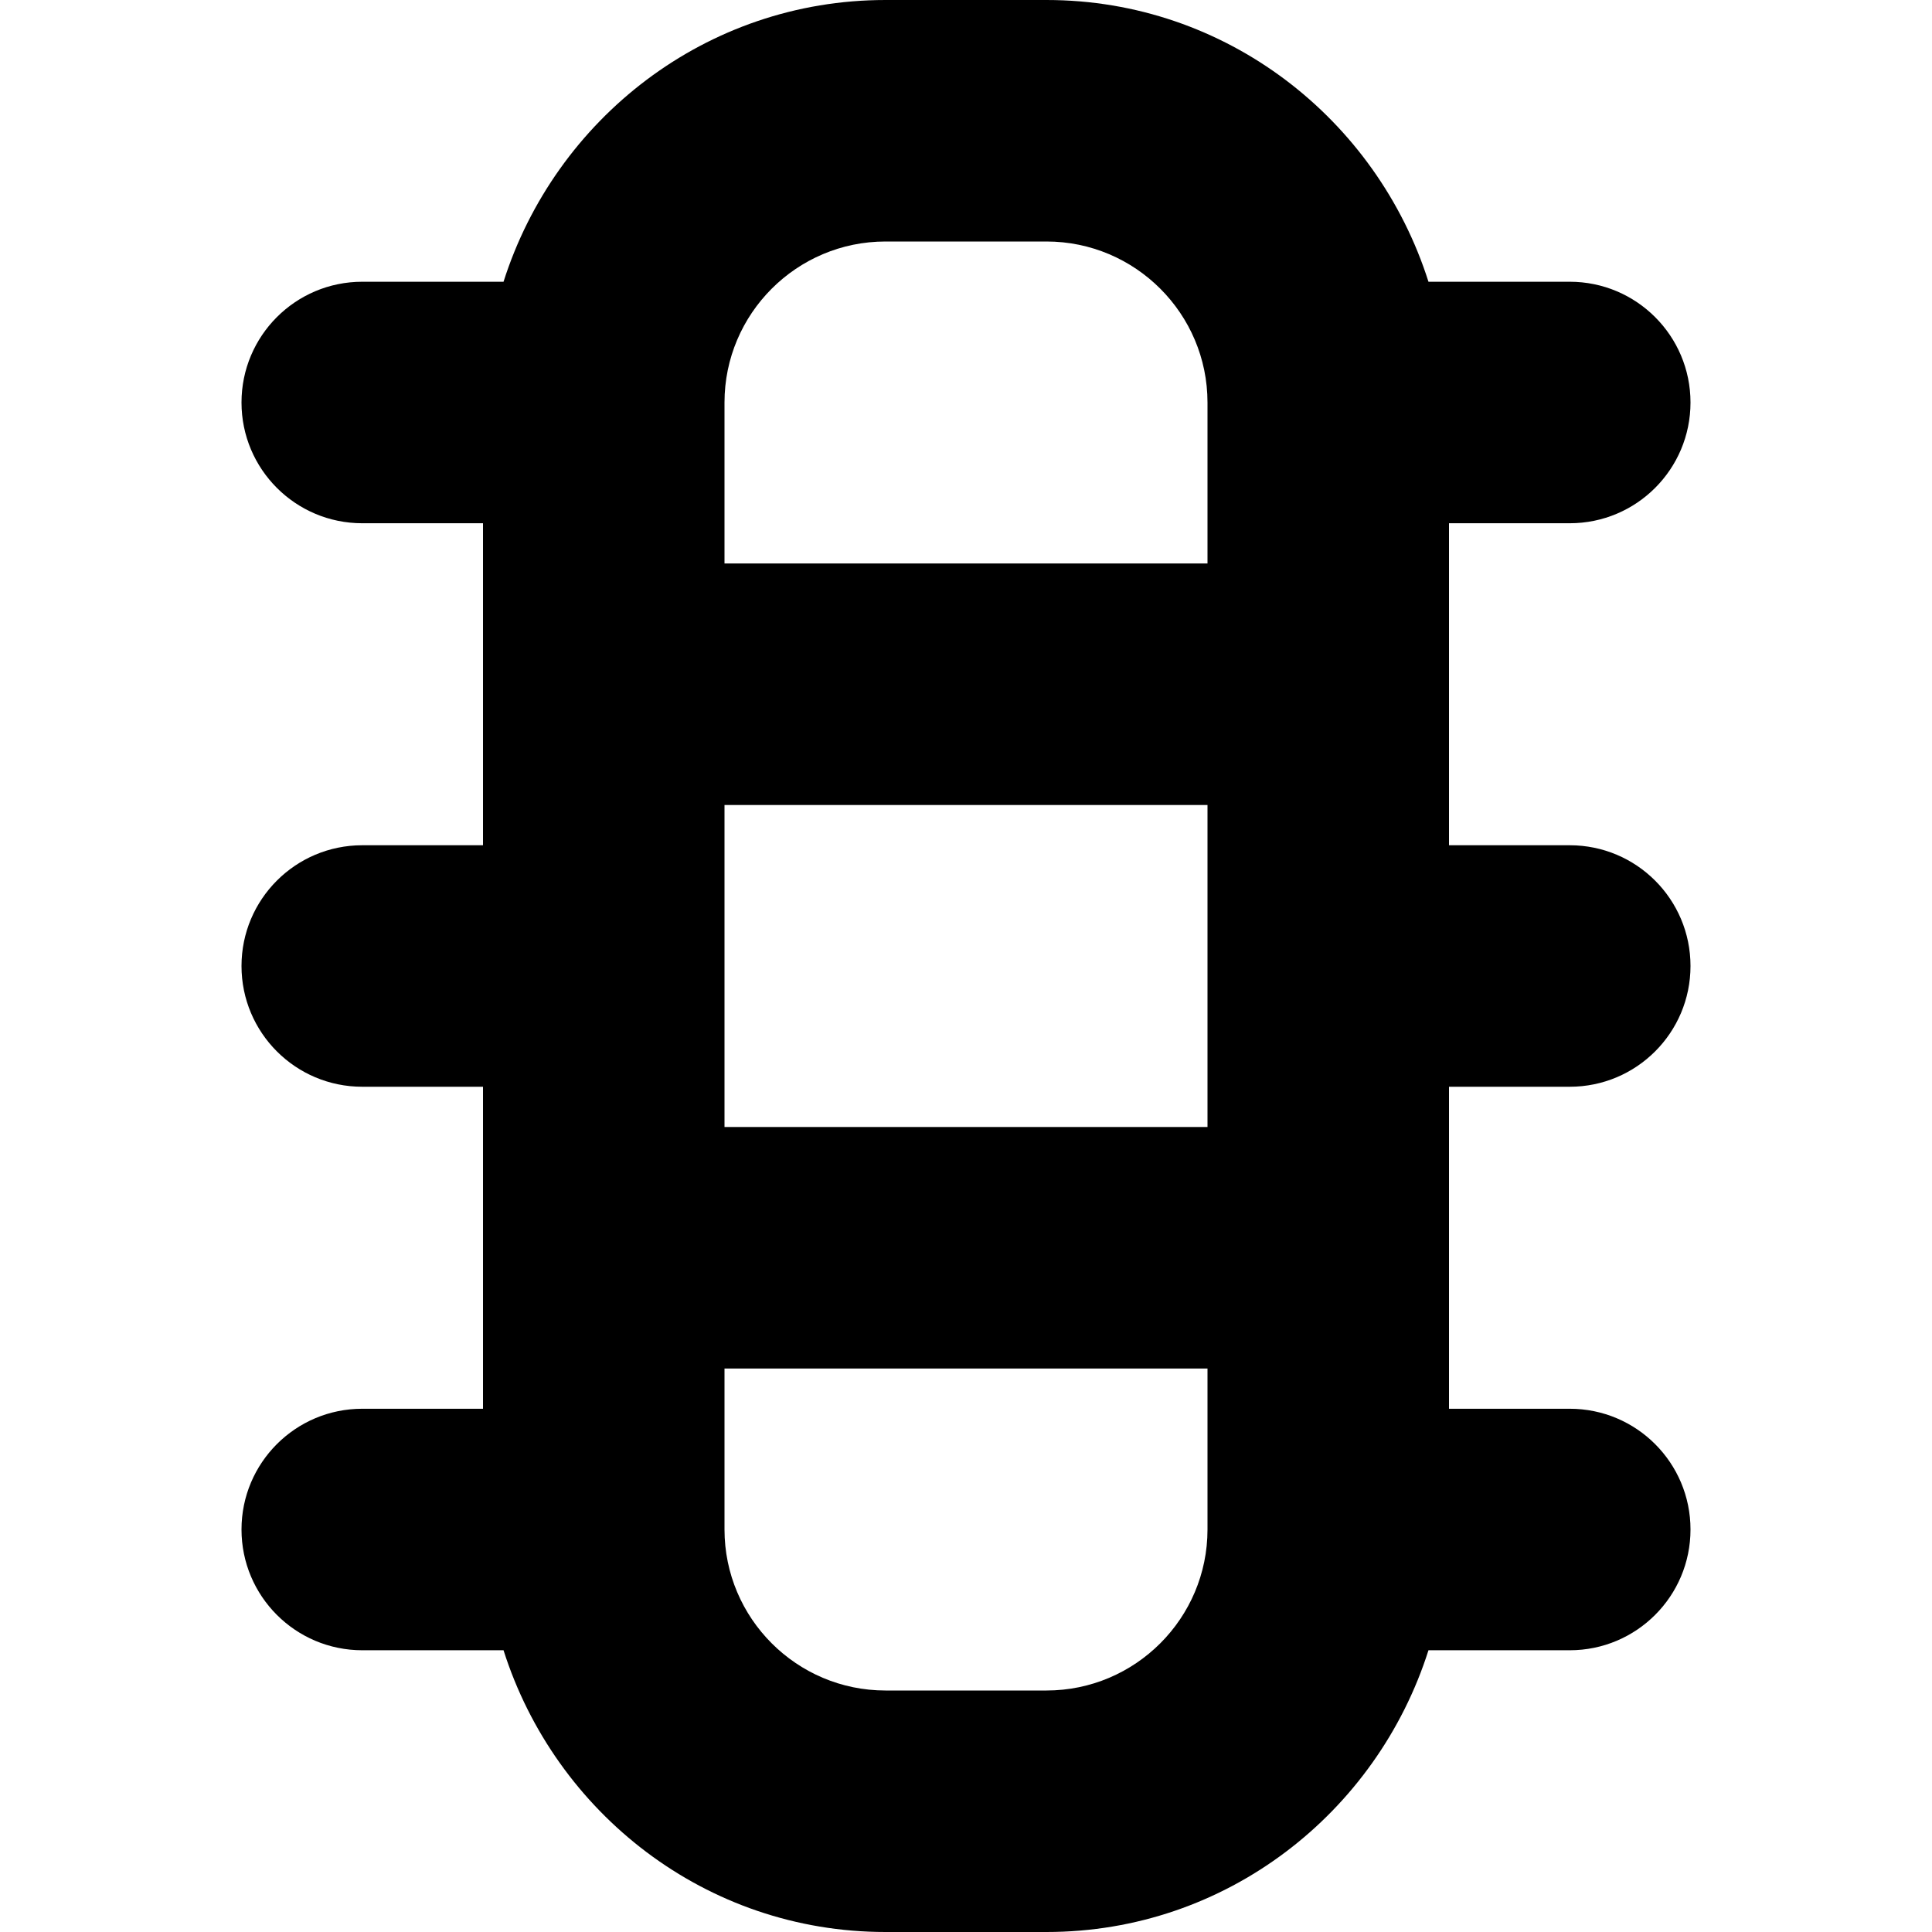 <svg id="Layer_1" viewBox="0 0 24 24" xmlns="http://www.w3.org/2000/svg" data-name="Layer 1"><path d="m18 13.5h1.5c.829 0 1.5-.672 1.5-1.5s-.671-1.5-1.5-1.5h-1.5v-4h1.5c.829 0 1.5-.672 1.5-1.5s-.671-1.5-1.5-1.5h-1.755c-.642-2.021-2.514-3.5-4.745-3.5h-2c-2.231 0-4.103 1.479-4.745 3.5h-1.755c-.829 0-1.5.672-1.5 1.5s.671 1.5 1.5 1.5h1.5v4h-1.5c-.829 0-1.5.672-1.5 1.5s.671 1.5 1.5 1.5h1.5v4h-1.5c-.829 0-1.5.672-1.5 1.5s.671 1.5 1.5 1.5h1.755c.642 2.021 2.514 3.5 4.745 3.5h2c2.231 0 4.103-1.479 4.745-3.5h1.755c.829 0 1.5-.672 1.5-1.5s-.671-1.5-1.5-1.5h-1.5zm-9-3.5h6v4h-6zm2-7h2c1.103 0 2 .897 2 2v2h-6v-2c0-1.103.897-2 2-2zm2 18h-2c-1.103 0-2-.897-2-2v-2h6v2c0 1.103-.897 2-2 2z"/></svg>